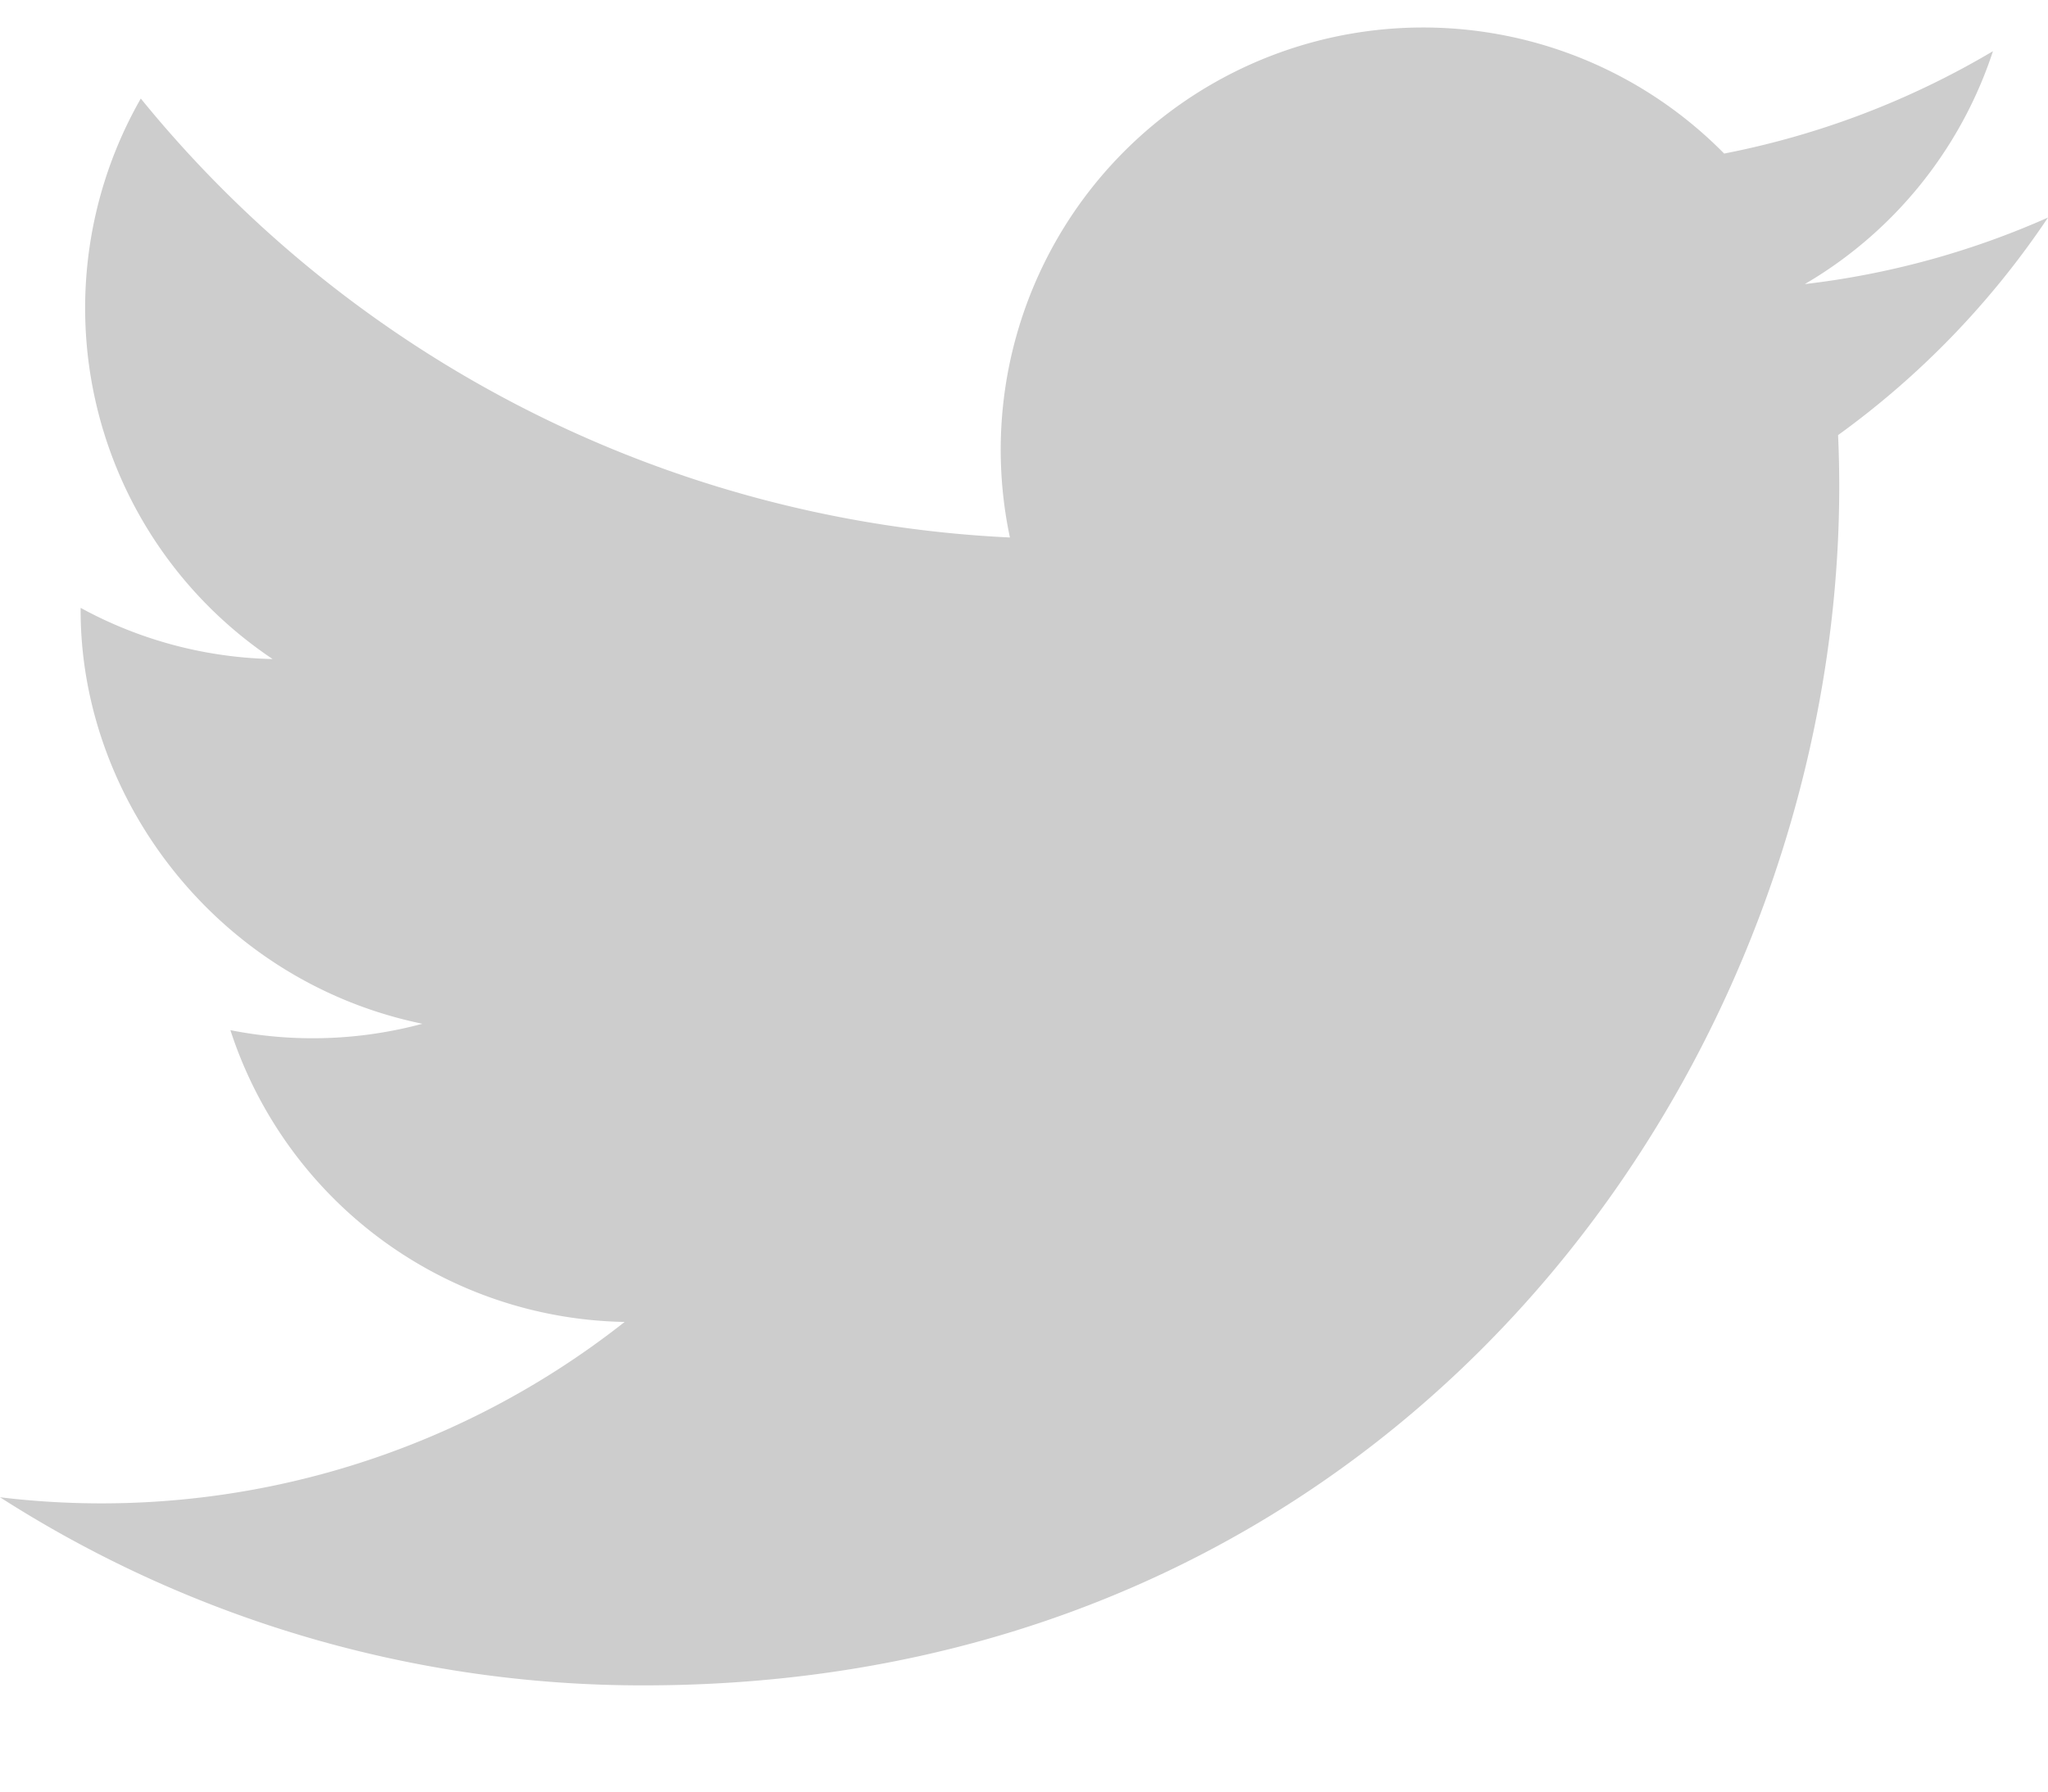 <svg xmlns="http://www.w3.org/2000/svg" width="16" height="14"><path fill-rule="evenodd" d="M16 1.7a6.55 6.55 0 0 1-1.9.52A3.3 3.3 0 0 0 15.57.4a6.58 6.58 0 0 1-2.1.8 3.3 3.3 0 0 0-5.58 3A9.32 9.32 0 0 1 1.1.77a3.3 3.3 0 0 0 1.03 4.38 3.27 3.27 0 0 1-1.5-.4C.62 6.24 1.7 7.67 3.3 8a3.3 3.3 0 0 1-1.5.05 3.3 3.3 0 0 0 3.08 2.28A6.6 6.6 0 0 1 0 11.7a9.3 9.3 0 0 0 5.03 1.47c6.1 0 9.54-5.15 9.33-9.77A6.68 6.68 0 0 0 16 1.7z" opacity=".198"/></svg>